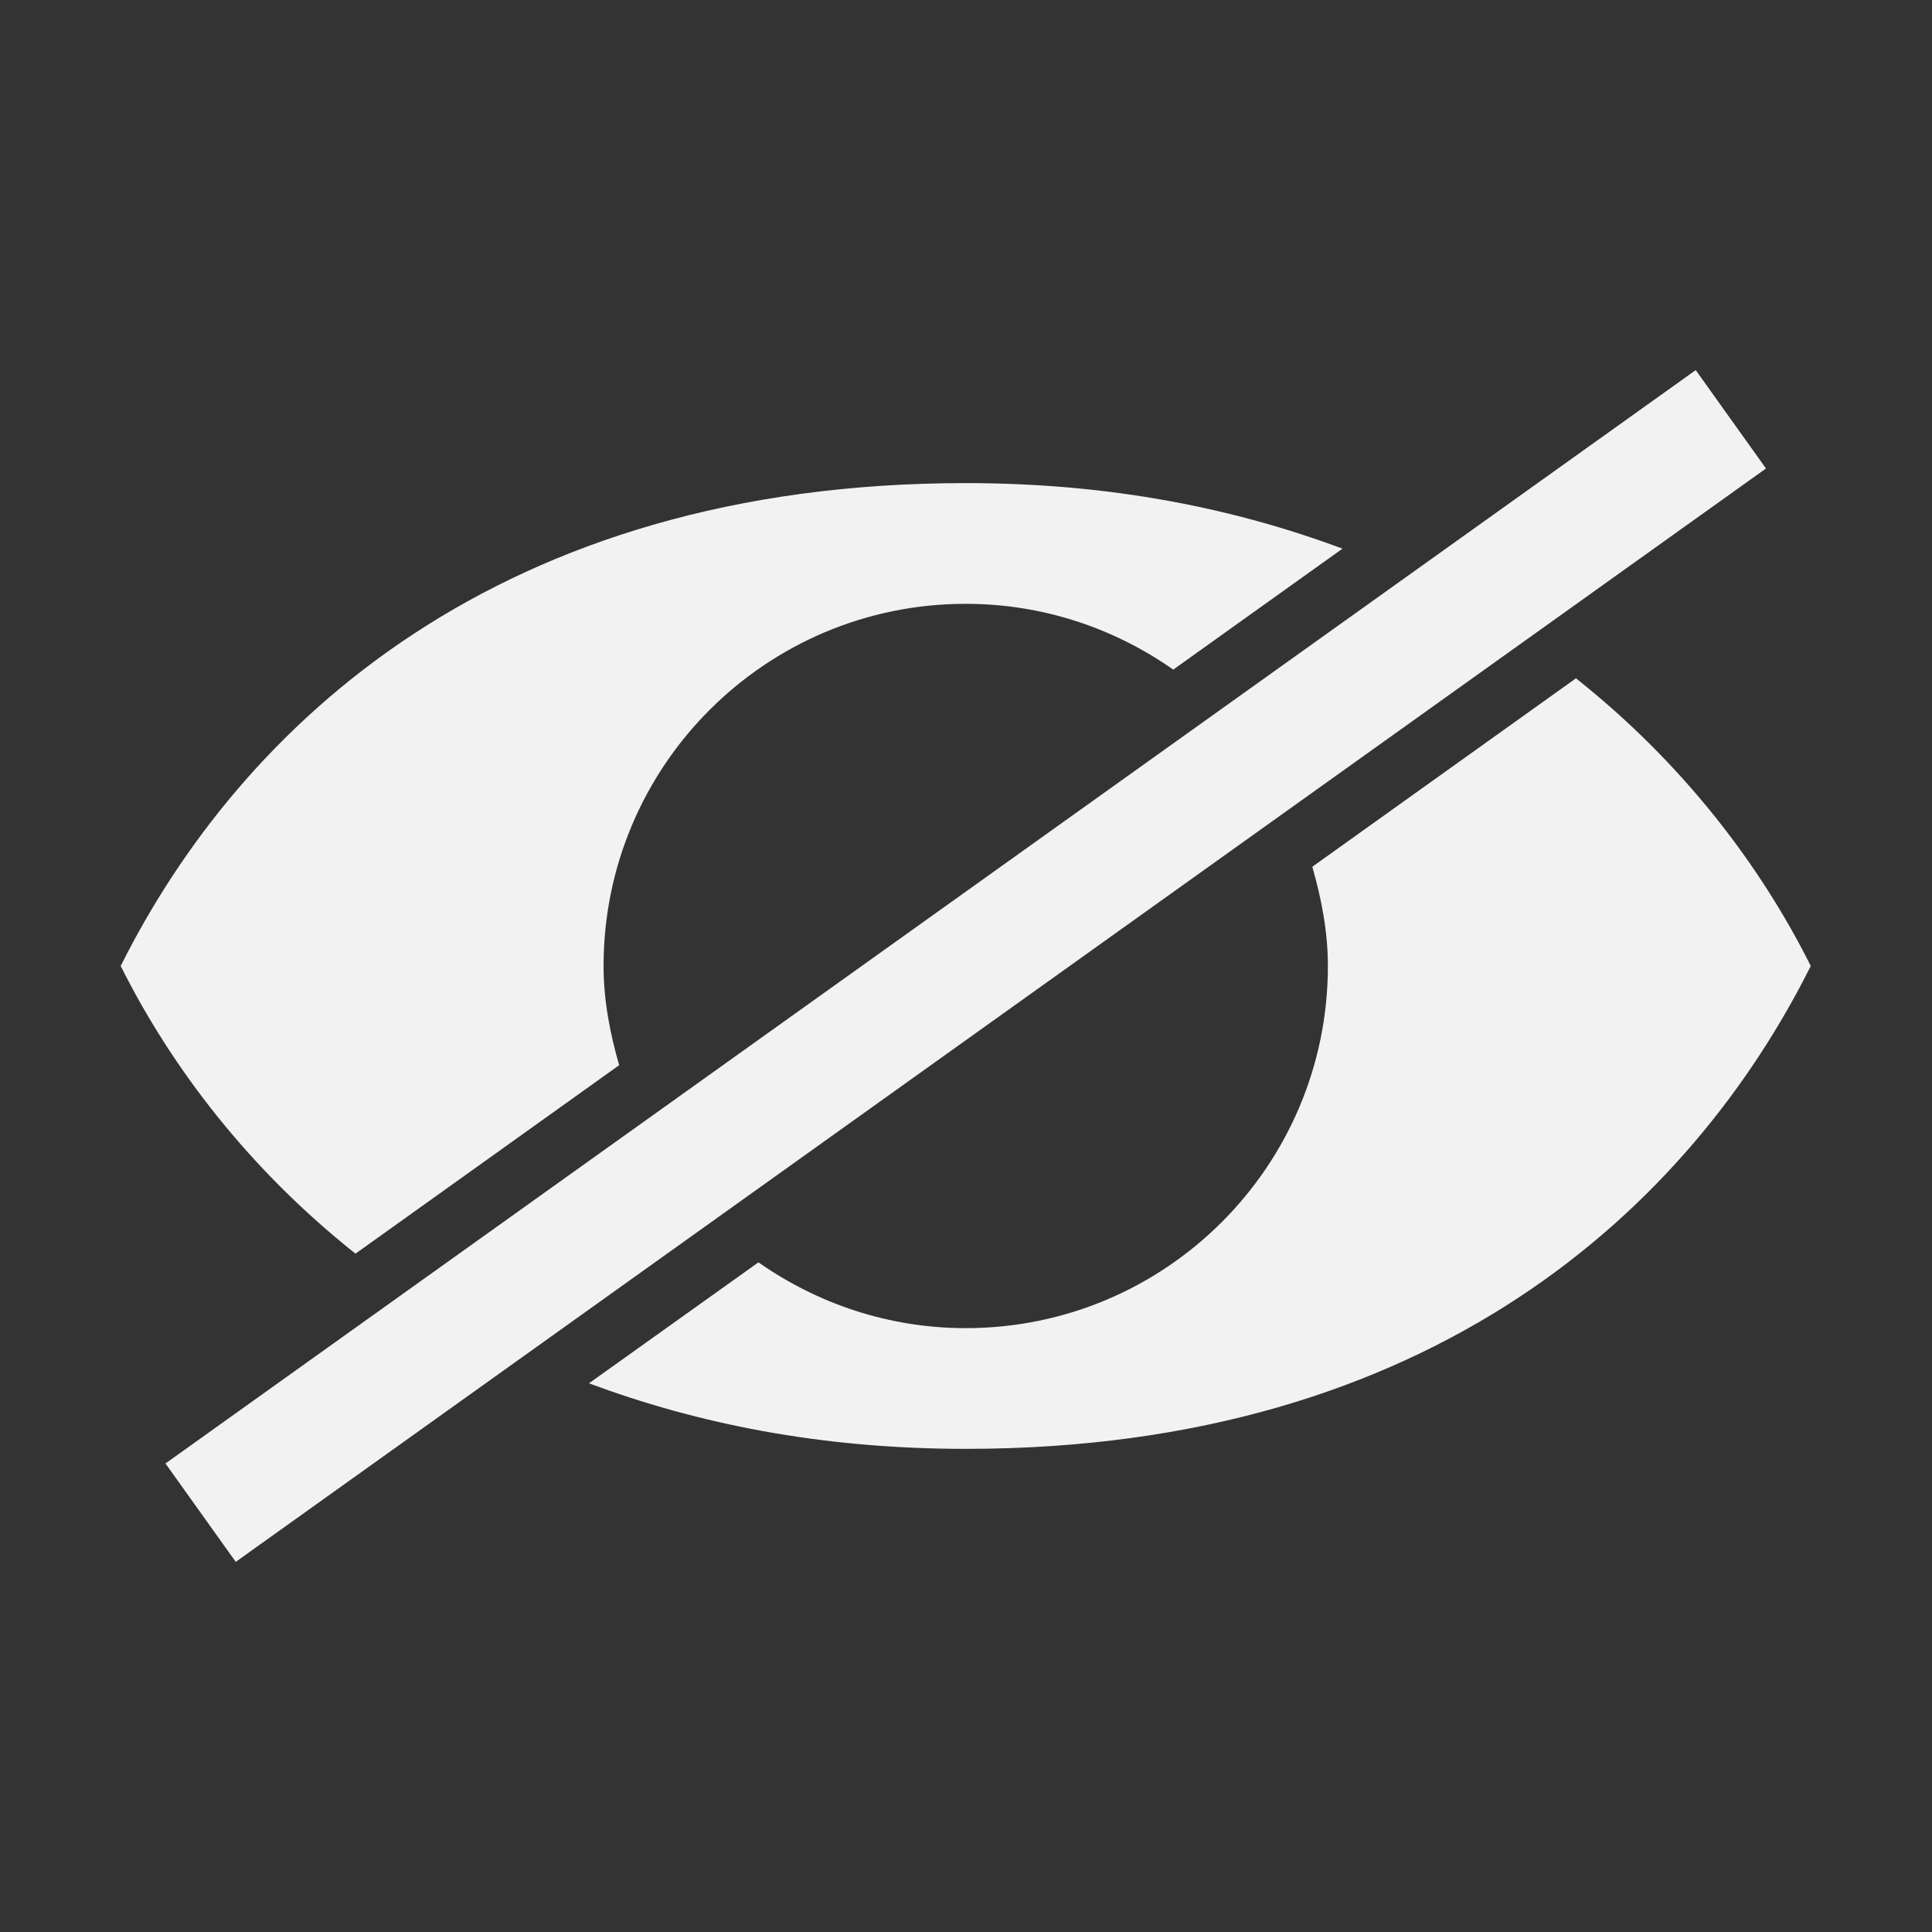 <?xml version="1.0" encoding="UTF-8" standalone="no"?>
<!-- Created with Inkscape (http://www.inkscape.org/) -->
<svg xmlns:dc="http://purl.org/dc/elements/1.1/" xmlns:cc="http://creativecommons.org/ns#" xmlns:rdf="http://www.w3.org/1999/02/22-rdf-syntax-ns#" xmlns:svg="http://www.w3.org/2000/svg" xmlns="http://www.w3.org/2000/svg" xmlns:xlink="http://www.w3.org/1999/xlink" xmlns:sodipodi="http://sodipodi.sourceforge.net/DTD/sodipodi-0.dtd" xmlns:inkscape="http://www.inkscape.org/namespaces/inkscape" width="16" height="16" id="svg3049" version="1.1" inkscape:version="0.91 r13725" sodipodi:docname="password-hint-16.svg" inkscape:export-filename="/home/uri/.kde/share/icons/NITRUX-KDE/16x16/actions/view-right-new.png" inkscape:export-xdpi="30" inkscape:export-ydpi="30">
  <rect width="100%" height="100%" fill="#333333" stroke="none"/>
  <defs id="defs3051">
    <linearGradient gradientTransform="translate(0,-2)" inkscape:collect="always" xlink:href="#linearGradient4021-3" id="linearGradient4123" gradientUnits="userSpaceOnUse" x1="3" y1="1045.362" x2="15" y2="1045.362"/>
    <linearGradient id="linearGradient4021-3">
      <stop id="stop4023-0" offset="0" style="stop-color:#b3b3b3;stop-opacity:1;"/>
      <stop id="stop4025-2" offset="1" style="stop-color:#f2f2f2;stop-opacity:1;"/>
    </linearGradient>
  </defs>
  <sodipodi:namedview id="base" pagecolor="#ffffff" bordercolor="#666666" borderopacity="1.0" inkscape:pageopacity="0.0" inkscape:pageshadow="2" inkscape:zoom="16" inkscape:cx="3.993671" inkscape:cy="-3.9050824" inkscape:document-units="px" inkscape:current-layer="layer1-6" showgrid="true" fit-margin-top="0" fit-margin-left="0" fit-margin-right="0" fit-margin-bottom="0" inkscape:window-width="1920" inkscape:window-height="957" inkscape:window-x="-4" inkscape:window-y="0" inkscape:window-maximized="1" inkscape:showpageshadow="false" borderlayer="true" inkscape:snap-bbox="true" inkscape:snap-global="true" inkscape:object-nodes="true">
    <inkscape:grid type="xygrid" id="grid4085"/>
    <sodipodi:guide position="2,14" orientation="12,0" id="guide4075"/>
    <sodipodi:guide position="2,2" orientation="0,12" id="guide4077"/>
    <sodipodi:guide position="14,9" orientation="-12,0" id="guide4079"/>
    <sodipodi:guide position="14,14" orientation="0,-12" id="guide4081"/>
  </sodipodi:namedview>
  <g inkscape:label="Capa 1" inkscape:groupmode="layer" id="layer1" transform="translate(-421.714,-531.791)">
    <g transform="matrix(0.75,0,0,0.75,421.464,-241.229)" id="layer1-0" inkscape:label="Capa 1">
      <g transform="translate(6.2937501e-7,-2.041003e-4)" id="layer1-6" inkscape:label="Capa 1">
        <path style="fill:#f2f2f2;fill-opacity:1;stroke:none" d="M 1 8 C 1.424 8.848 2.068 9.687 2.945 10.383 L 5.129 8.822 C 5.054 8.559 5 8.287 5 8 L 1 8 z M 11 8 C 11 9.657 9.657 11 8 11 C 7.36 11 6.77 10.796 6.283 10.455 L 4.879 11.457 C 5.768 11.788 6.79 12 8 12 C 11.866 12 14 10 15 8 L 11 8 z " transform="matrix(1.333,0,0,1.333,0.333,1030.696)" id="path4146-1"/>
        <path style="fill:#f2f2f2;fill-opacity:1;stroke:none" d="M 8 4 C 4.134 4 2 6 1 8 L 5 8 C 5 6.343 6.343 5 8 5 C 8.64 5 9.232 5.203 9.719 5.545 L 11.121 4.543 C 10.232 4.212 9.21 4 8 4 z M 13.055 5.617 L 10.871 7.178 C 10.946 7.441 11 7.713 11 8 L 15 8 C 14.576 7.152 13.932 6.313 13.055 5.617 z " transform="matrix(1.333,0,0,1.333,0.333,1030.696)" id="path4146"/>
        <ellipse style="color:#000000;fill:#f2f2f2;fill-opacity:1;fill-rule:nonzero;stroke:none;stroke-width:2;marker:none;visibility:visible;display:inline;overflow:visible;enable-background:accumulate" id="path3768" transform="matrix(1.333,0,0,1.333,0.333,1030.696)" d="M 10,8 A 2,2 0 0 1 8,10 2,2 0 0 1 6,8 2,2 0 0 1 8,6 2,2 0 0 1 10,8 Z" sodipodi:type="arc" sodipodi:ry="2" sodipodi:rx="2" sodipodi:cy="8" sodipodi:cx="8"/>
        <path style="color:#000000;font-style:normal;font-variant:normal;font-weight:normal;font-stretch:normal;font-size:medium;line-height:normal;font-family:sans-serif;text-indent:0;text-align:start;text-decoration:none;text-decoration-line:none;text-decoration-style:solid;text-decoration-color:#000000;letter-spacing:normal;word-spacing:normal;text-transform:none;direction:ltr;block-progression:tb;writing-mode:lr-tb;baseline-shift:baseline;text-anchor:start;white-space:normal;clip-rule:nonzero;display:inline;overflow:visible;visibility:visible;opacity:1;isolation:auto;mix-blend-mode:normal;color-interpolation:sRGB;color-interpolation-filters:linearRGB;solid-color:#000000;solid-opacity:1;fill:#f2f2f2;fill-opacity:1;fill-rule:evenodd;stroke:none;stroke-width:1.333px;stroke-linecap:butt;stroke-linejoin:miter;stroke-miterlimit:4;stroke-dasharray:none;stroke-dashoffset:0;stroke-opacity:1;color-rendering:auto;image-rendering:auto;shape-rendering:auto;text-rendering:auto;enable-background:accumulate" d="M 14.047 3.064 L 1.371 12.121 L 1.953 12.936 L 14.629 3.879 L 14.047 3.064 z " transform="matrix(1.333,0,0,1.333,0.333,1030.696)" id="path4176"/>
      </g>
    </g>
  </g>
</svg>